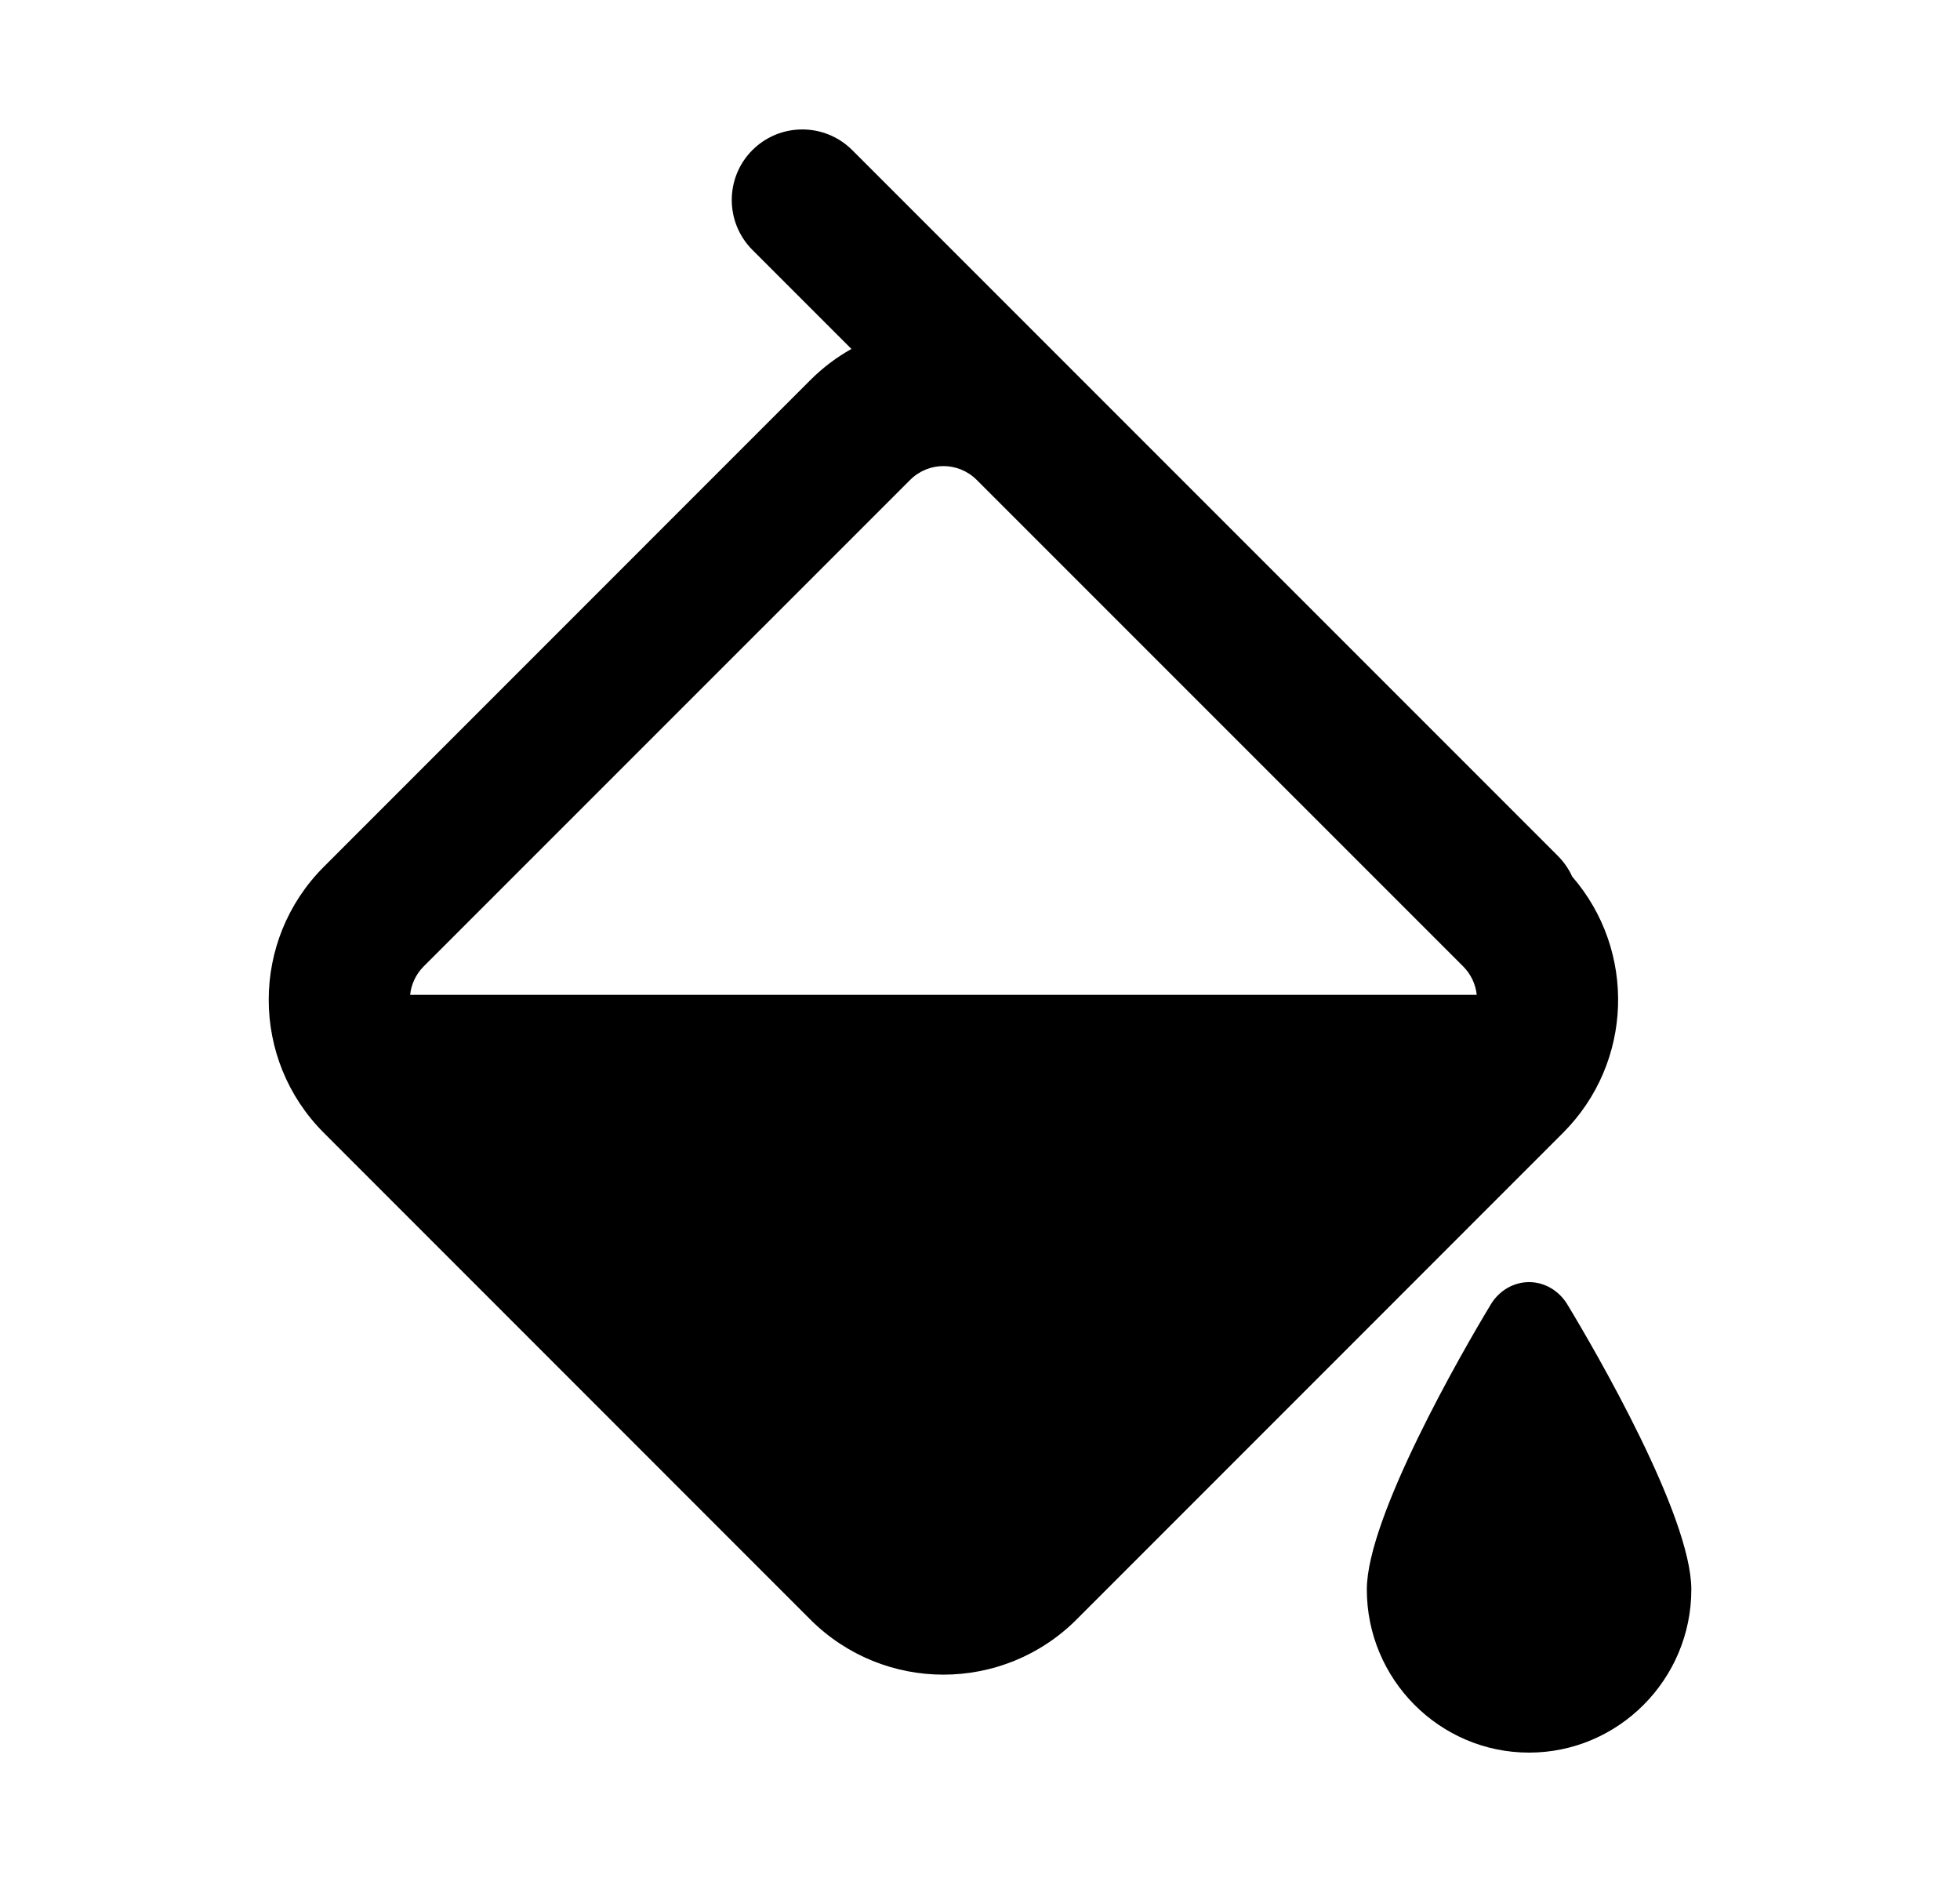 <svg width="25" height="24" viewBox="0 0 25 24" fill="none" xmlns="http://www.w3.org/2000/svg">
<g id=" Color filled">
<g id="Icon">
<path d="M19.984 16.622C19.878 16.456 19.699 16.35 19.503 16.35C19.308 16.35 19.128 16.456 19.023 16.622C18.648 17.24 17.434 19.35 17.434 20.27C17.434 21.416 18.363 22.35 19.503 22.35C20.643 22.35 21.573 21.416 21.573 20.27C21.573 19.335 20.359 17.24 19.984 16.622Z" fill="black"/>
<path fill-rule="evenodd" clip-rule="evenodd" d="M9.597 1.914C9.949 1.563 10.518 1.563 10.87 1.914L19.87 10.914C19.949 10.993 20.01 11.082 20.053 11.178C20.872 12.121 20.833 13.55 19.936 14.447L13.731 20.653C12.793 21.59 11.274 21.59 10.336 20.653L4.131 14.447C3.193 13.51 3.193 11.99 4.131 11.053L10.336 4.847C10.496 4.687 10.672 4.555 10.86 4.45L9.597 3.187C9.246 2.835 9.246 2.265 9.597 1.914ZM18.664 12.325L12.458 6.12C12.223 5.885 11.844 5.885 11.609 6.12L5.403 12.325C5.302 12.427 5.245 12.555 5.231 12.687H18.836C18.822 12.555 18.765 12.427 18.664 12.325Z" fill="black"/>
</g>
</g>
</svg>
